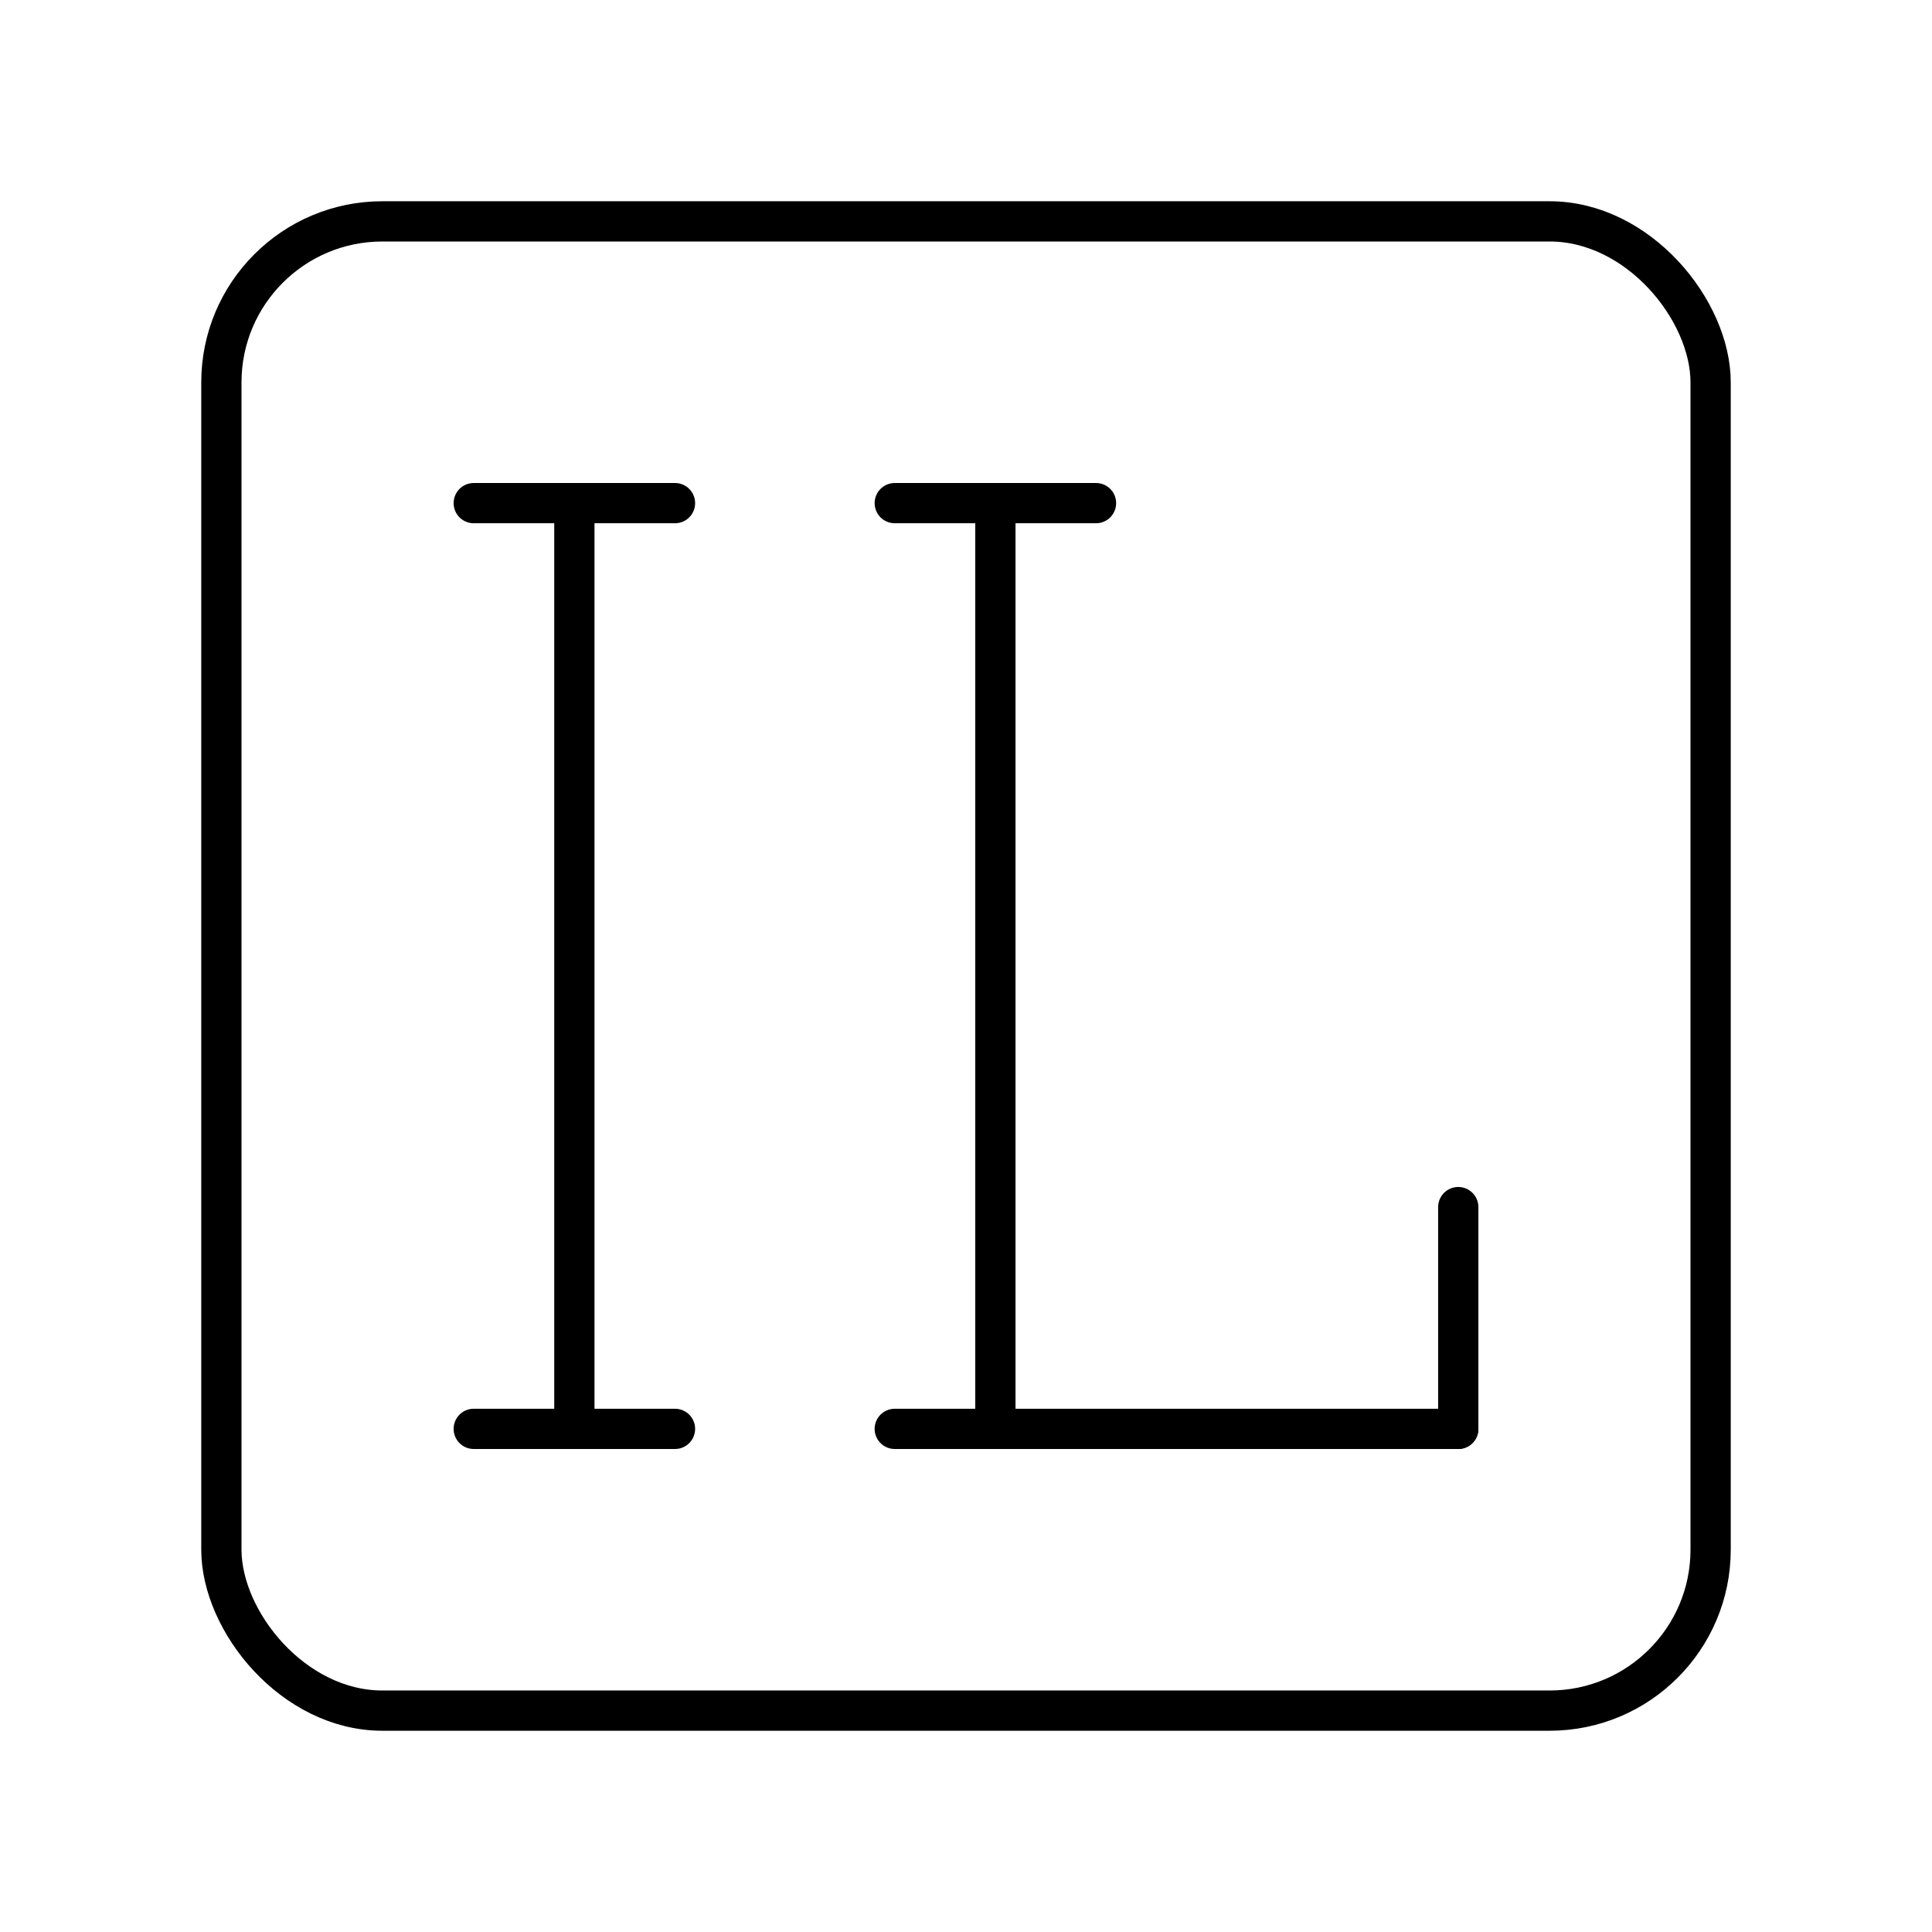 <?xml version="1.0" encoding="UTF-8"?><svg id="a" xmlns="http://www.w3.org/2000/svg" viewBox="0 0 48 48"><defs><style>.b{fill:none;stroke:#000;stroke-linecap:round;stroke-linejoin:round;}</style></defs><rect class="b" x="5.5" y="5.5" width="37" height="37" rx="4" ry="4"/><polyline class="b" points="24.73 12.5 24.73 35.5 36.23 35.5"/><line class="b" x1="11.77" y1="35.5" x2="16.77" y2="35.5"/><line class="b" x1="11.77" y1="12.5" x2="16.77" y2="12.5"/><line class="b" x1="22.23" y1="12.5" x2="27.23" y2="12.5"/><line class="b" x1="36.23" y1="29.99" x2="36.23" y2="35.5"/><line class="b" x1="14.27" y1="12.5" x2="14.27" y2="35.5"/><line class="b" x1="22.23" y1="35.5" x2="24.73" y2="35.5"/></svg>